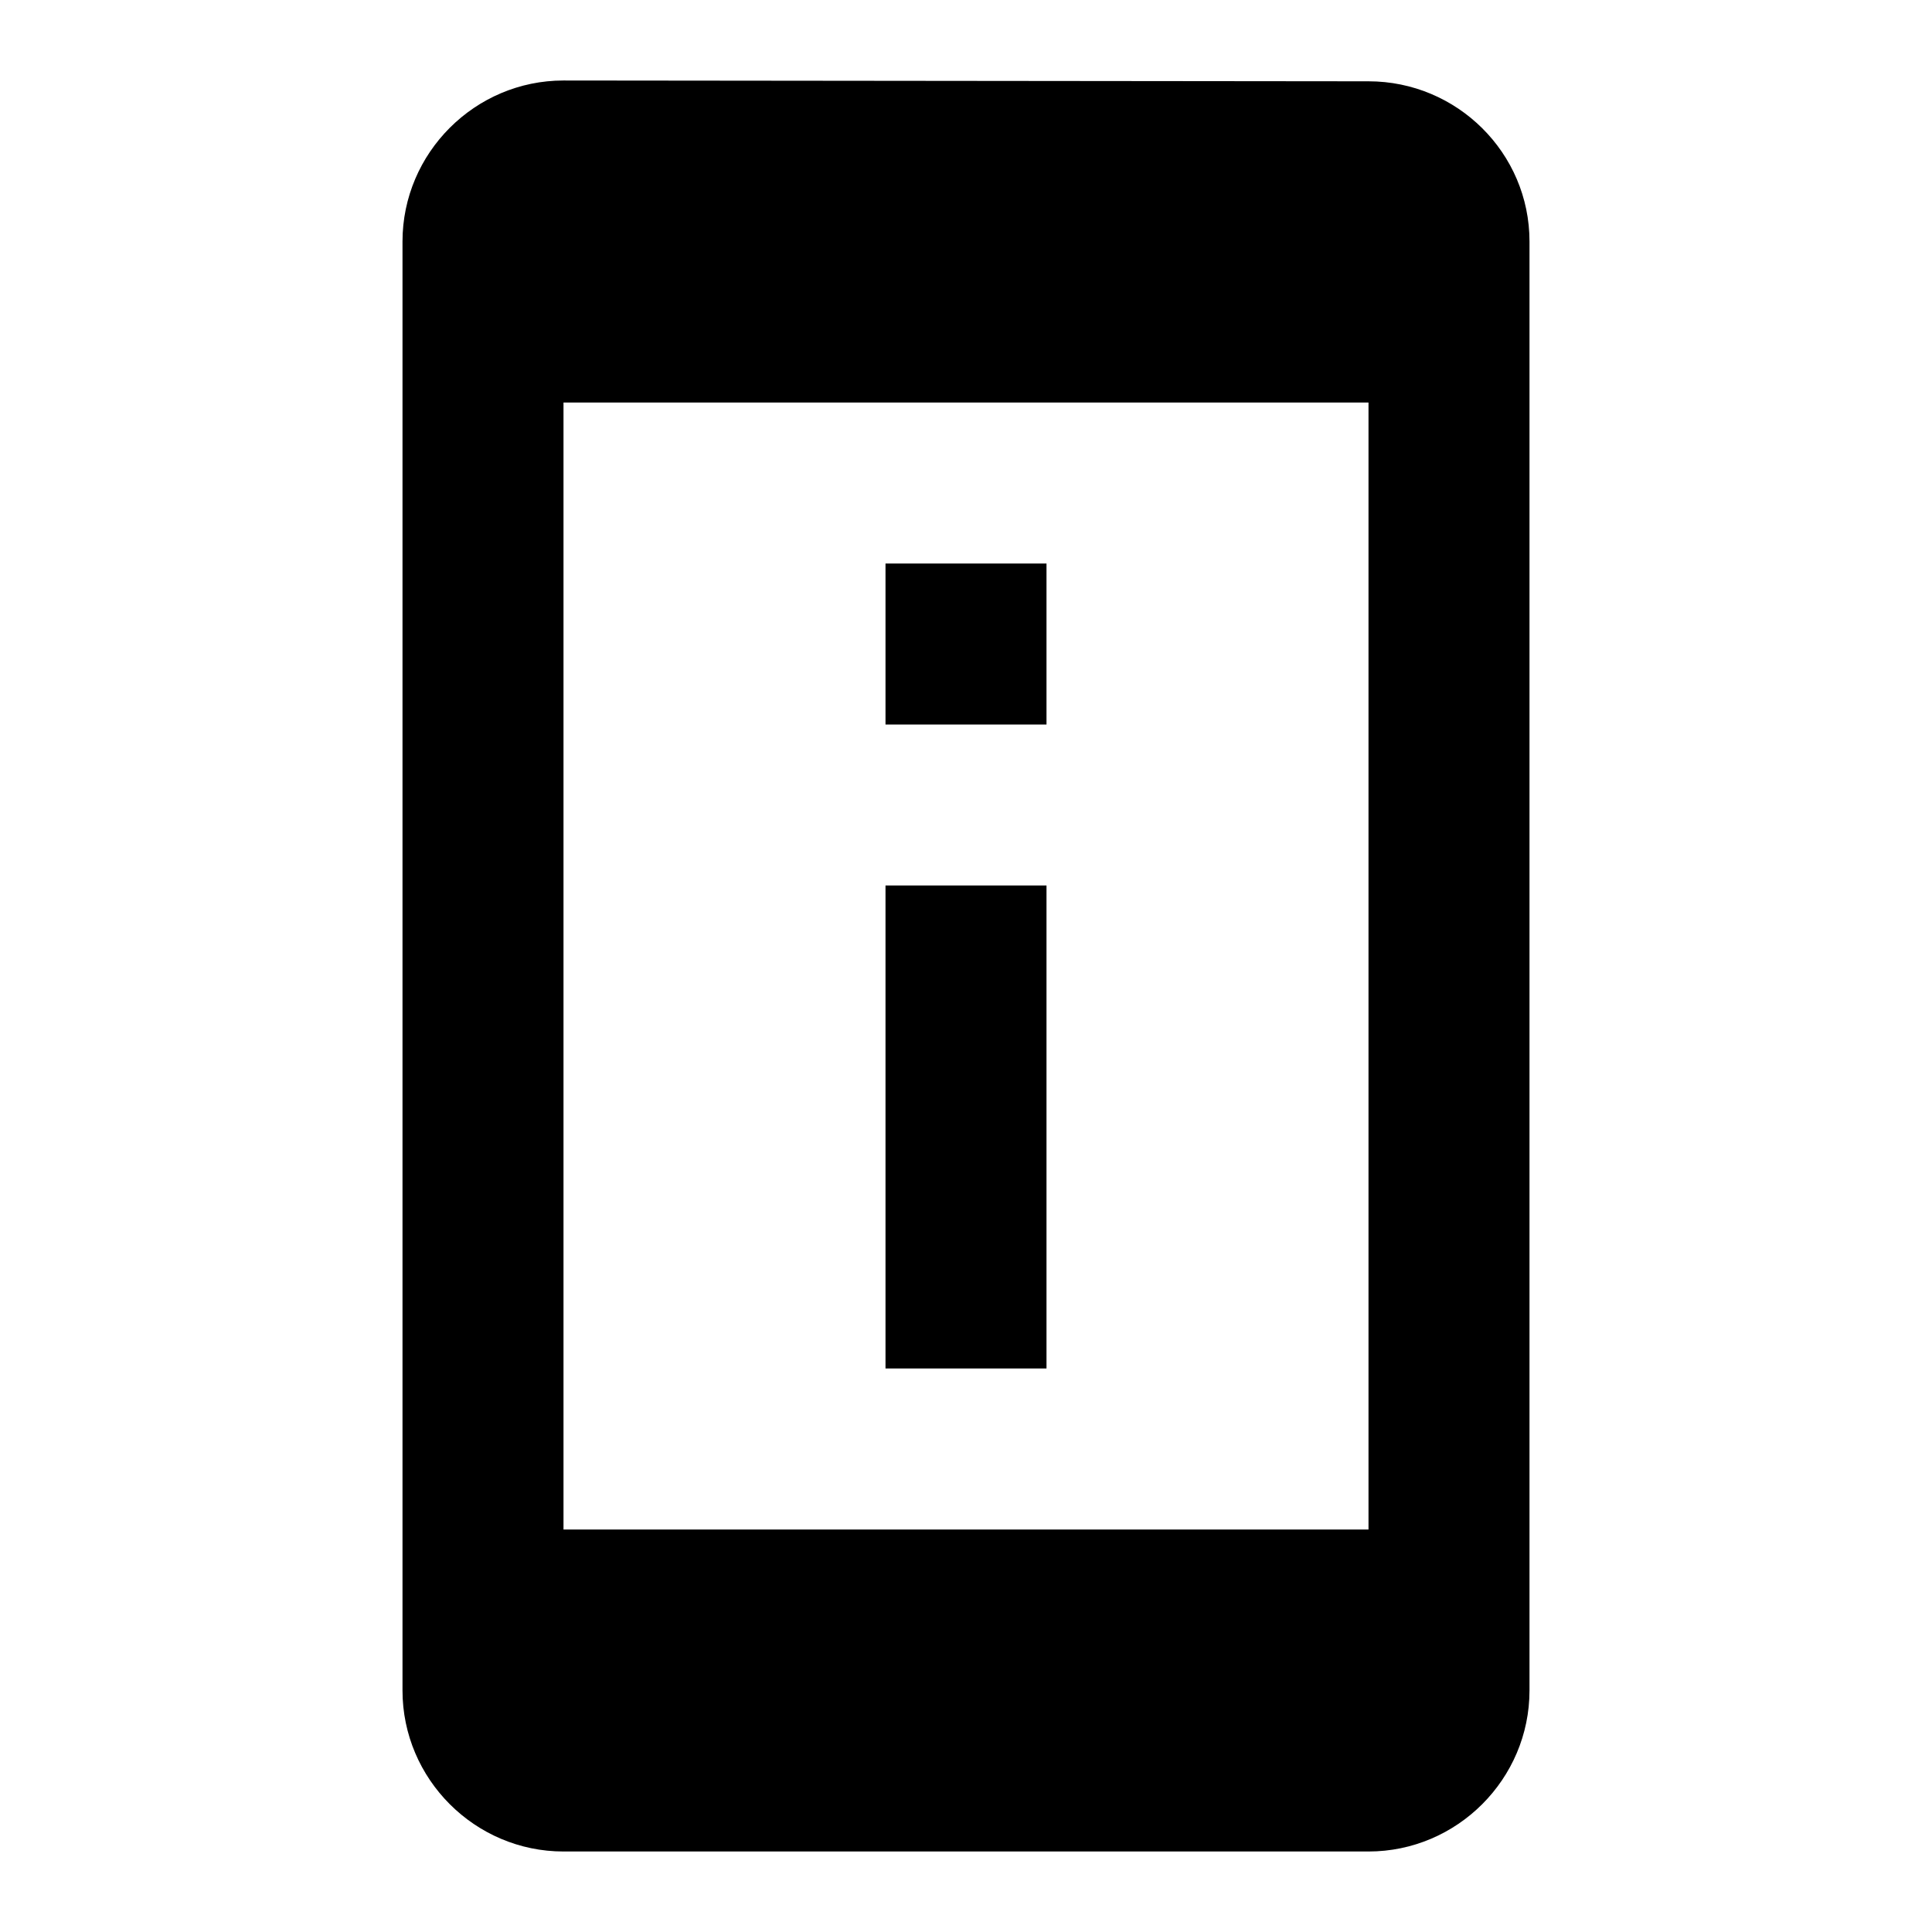 <!-- Generated by IcoMoon.io -->
<svg version="1.1" xmlns="http://www.w3.org/2000/svg" width="280" height="280" viewBox="0 0 280 280">
<title>mt-perm_device_information</title>
<path d="M151.667 81.667h-23.333v23.333h23.333v-23.333zM151.667 128.333h-23.333v70h23.333v-70zM198.333 11.783l-116.667-0.117c-12.833 0-23.333 10.5-23.333 23.333v210c0 12.833 10.5 23.333 23.333 23.333h116.667c12.833 0 23.333-10.5 23.333-23.333v-210c0-12.833-10.5-23.217-23.333-23.217v0zM198.333 221.667h-116.667v-163.333h116.667v163.333z"></path>
</svg>

